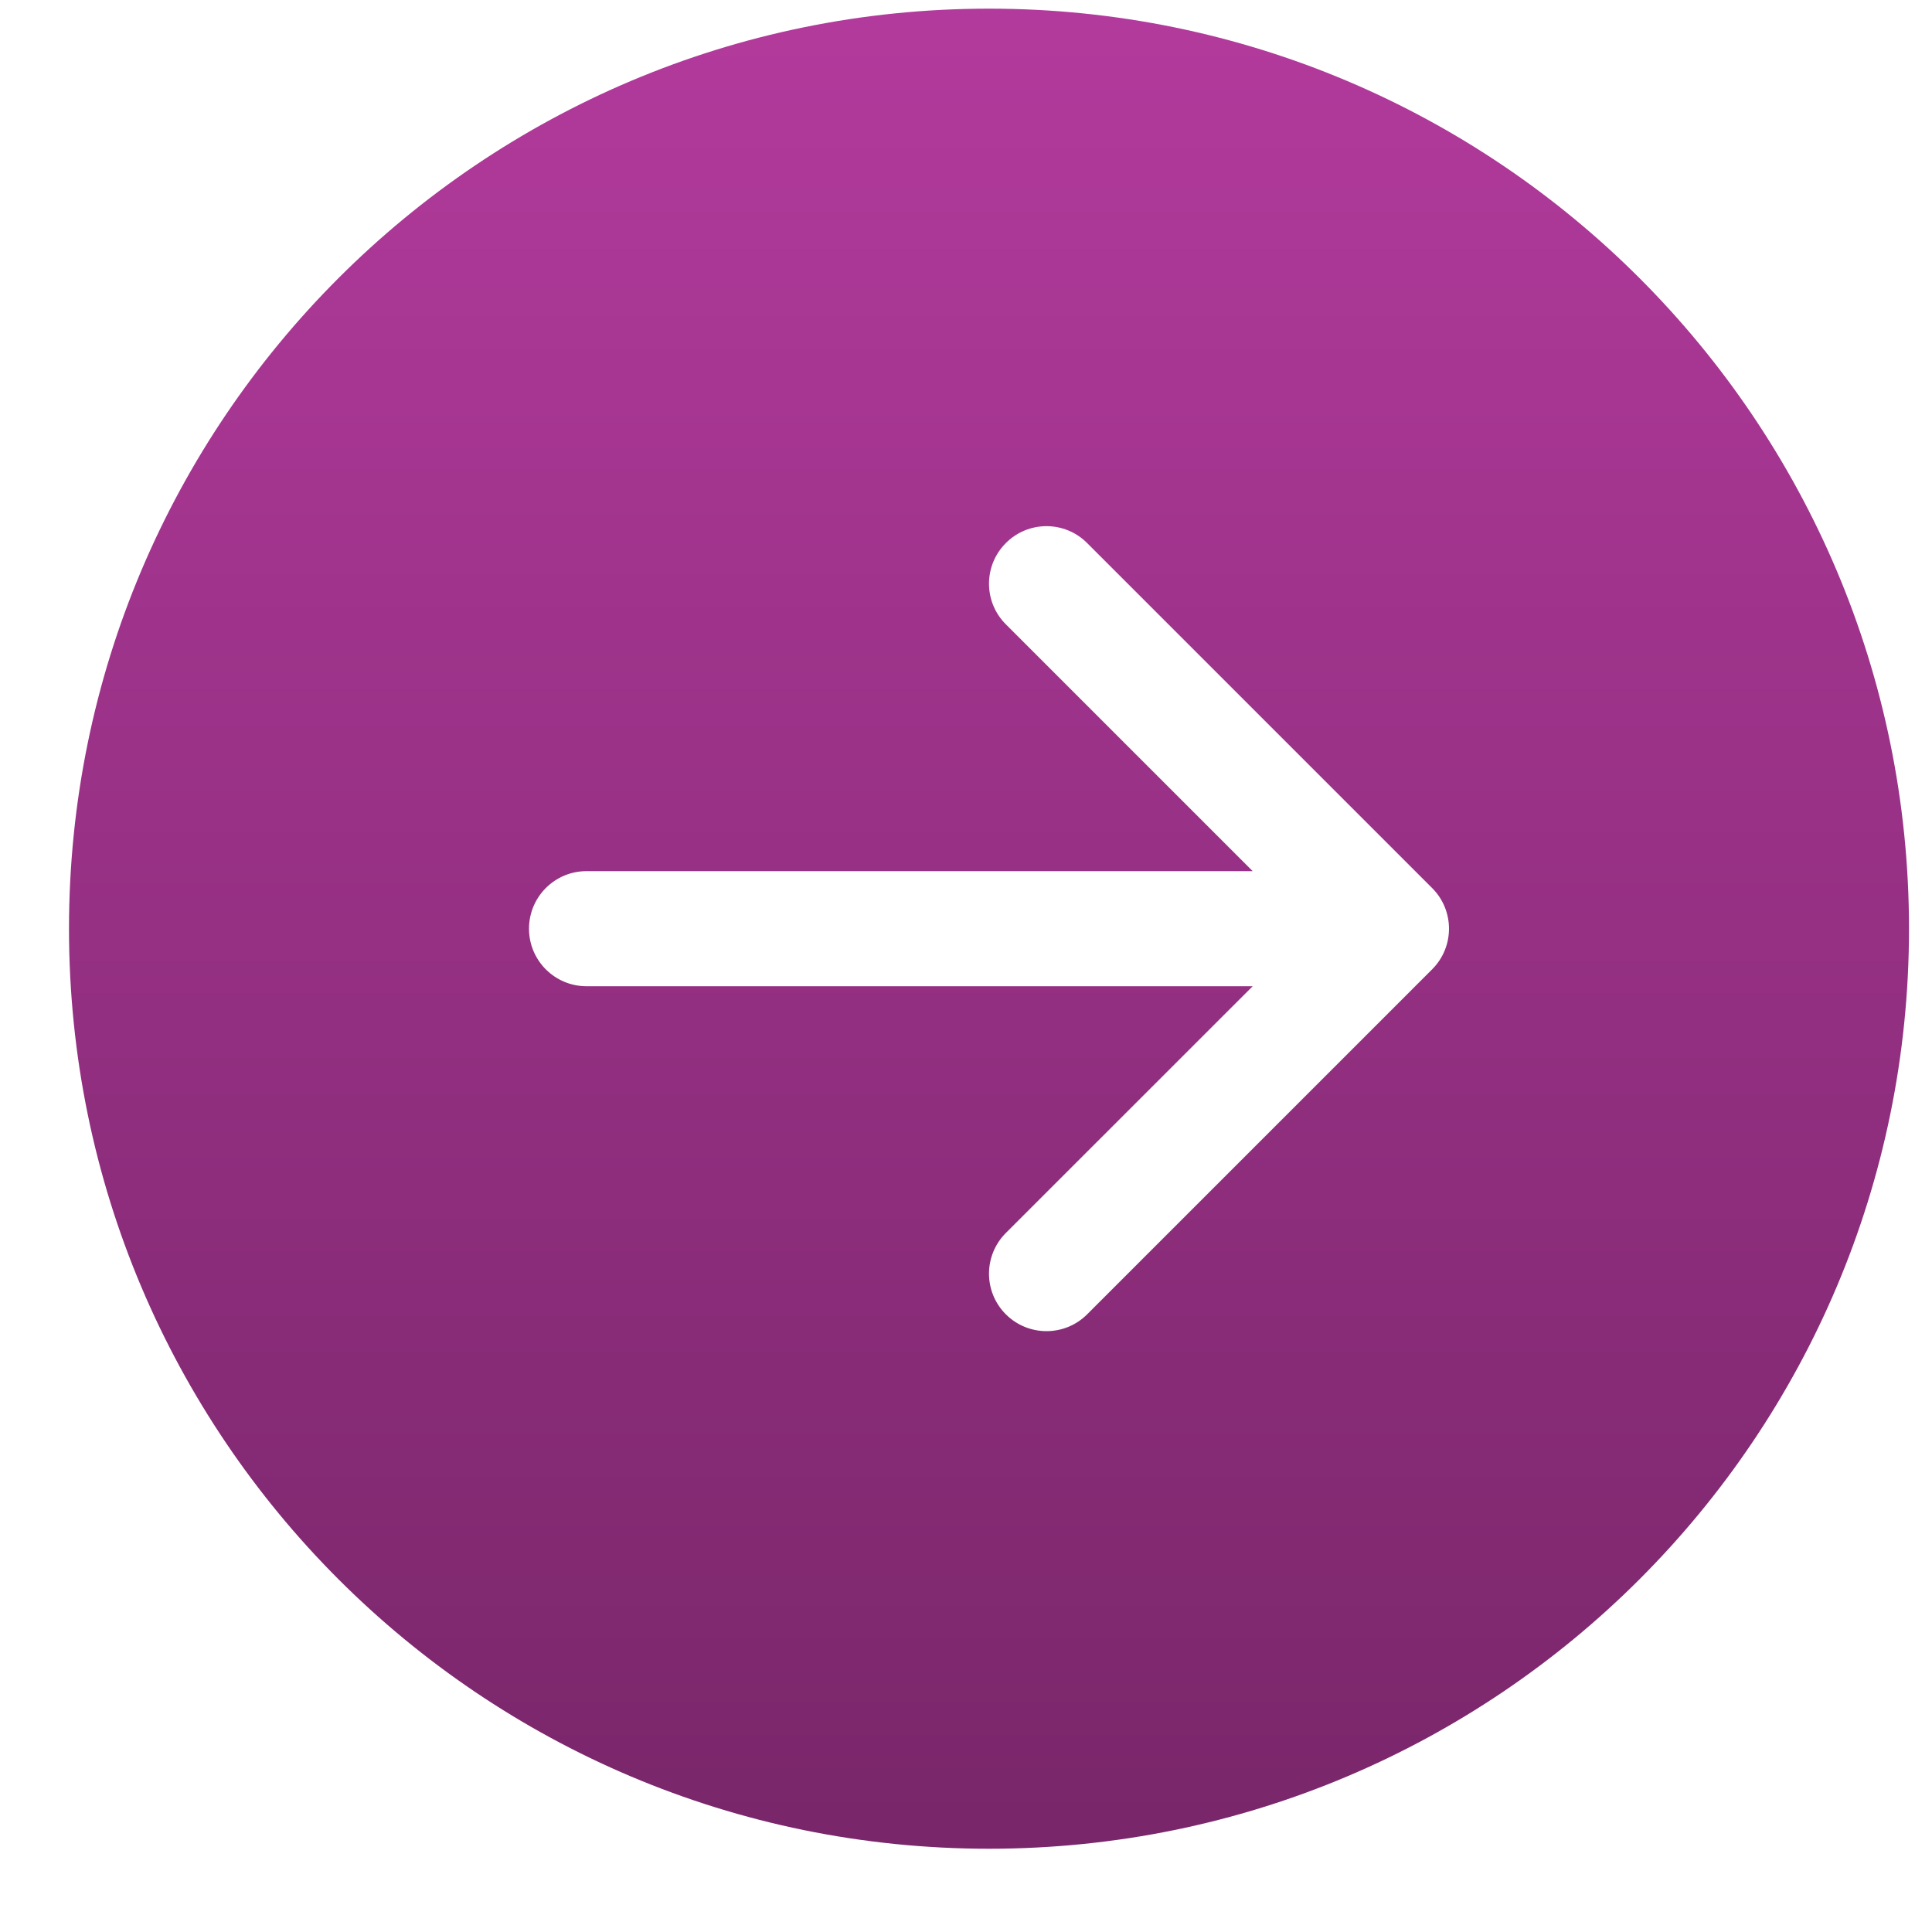 <svg width="21" height="21" viewBox="0 0 21 21" fill="none" xmlns="http://www.w3.org/2000/svg">
<path fill-rule="evenodd" clip-rule="evenodd" d="M20.75 10.095C20.75 15.617 16.273 20.095 10.75 20.095C5.227 20.095 0.75 15.617 0.75 10.095C0.75 4.572 5.227 0.094 10.75 0.094C16.273 0.094 20.75 4.572 20.75 10.095ZM6.375 10.72C6.03 10.72 5.75 10.44 5.75 10.095C5.75 9.749 6.03 9.469 6.375 9.469H13.616L10.933 6.786C10.689 6.542 10.689 6.147 10.933 5.903C11.177 5.658 11.573 5.658 11.817 5.903L15.567 9.653C15.811 9.897 15.811 10.292 15.567 10.536L11.817 14.286C11.573 14.53 11.177 14.53 10.933 14.286C10.689 14.042 10.689 13.647 10.933 13.402L13.616 10.72H6.375Z" fill="url(#paint0_linear_136_18515)"/>
<defs>
<linearGradient id="paint0_linear_136_18515" x1="10.75" y1="0.094" x2="10.75" y2="20.095" gradientUnits="userSpaceOnUse">
<stop stop-color="#B23A9C"/>
<stop offset="1" stop-color="#79266A"/>
</linearGradient>
</defs>
</svg>
